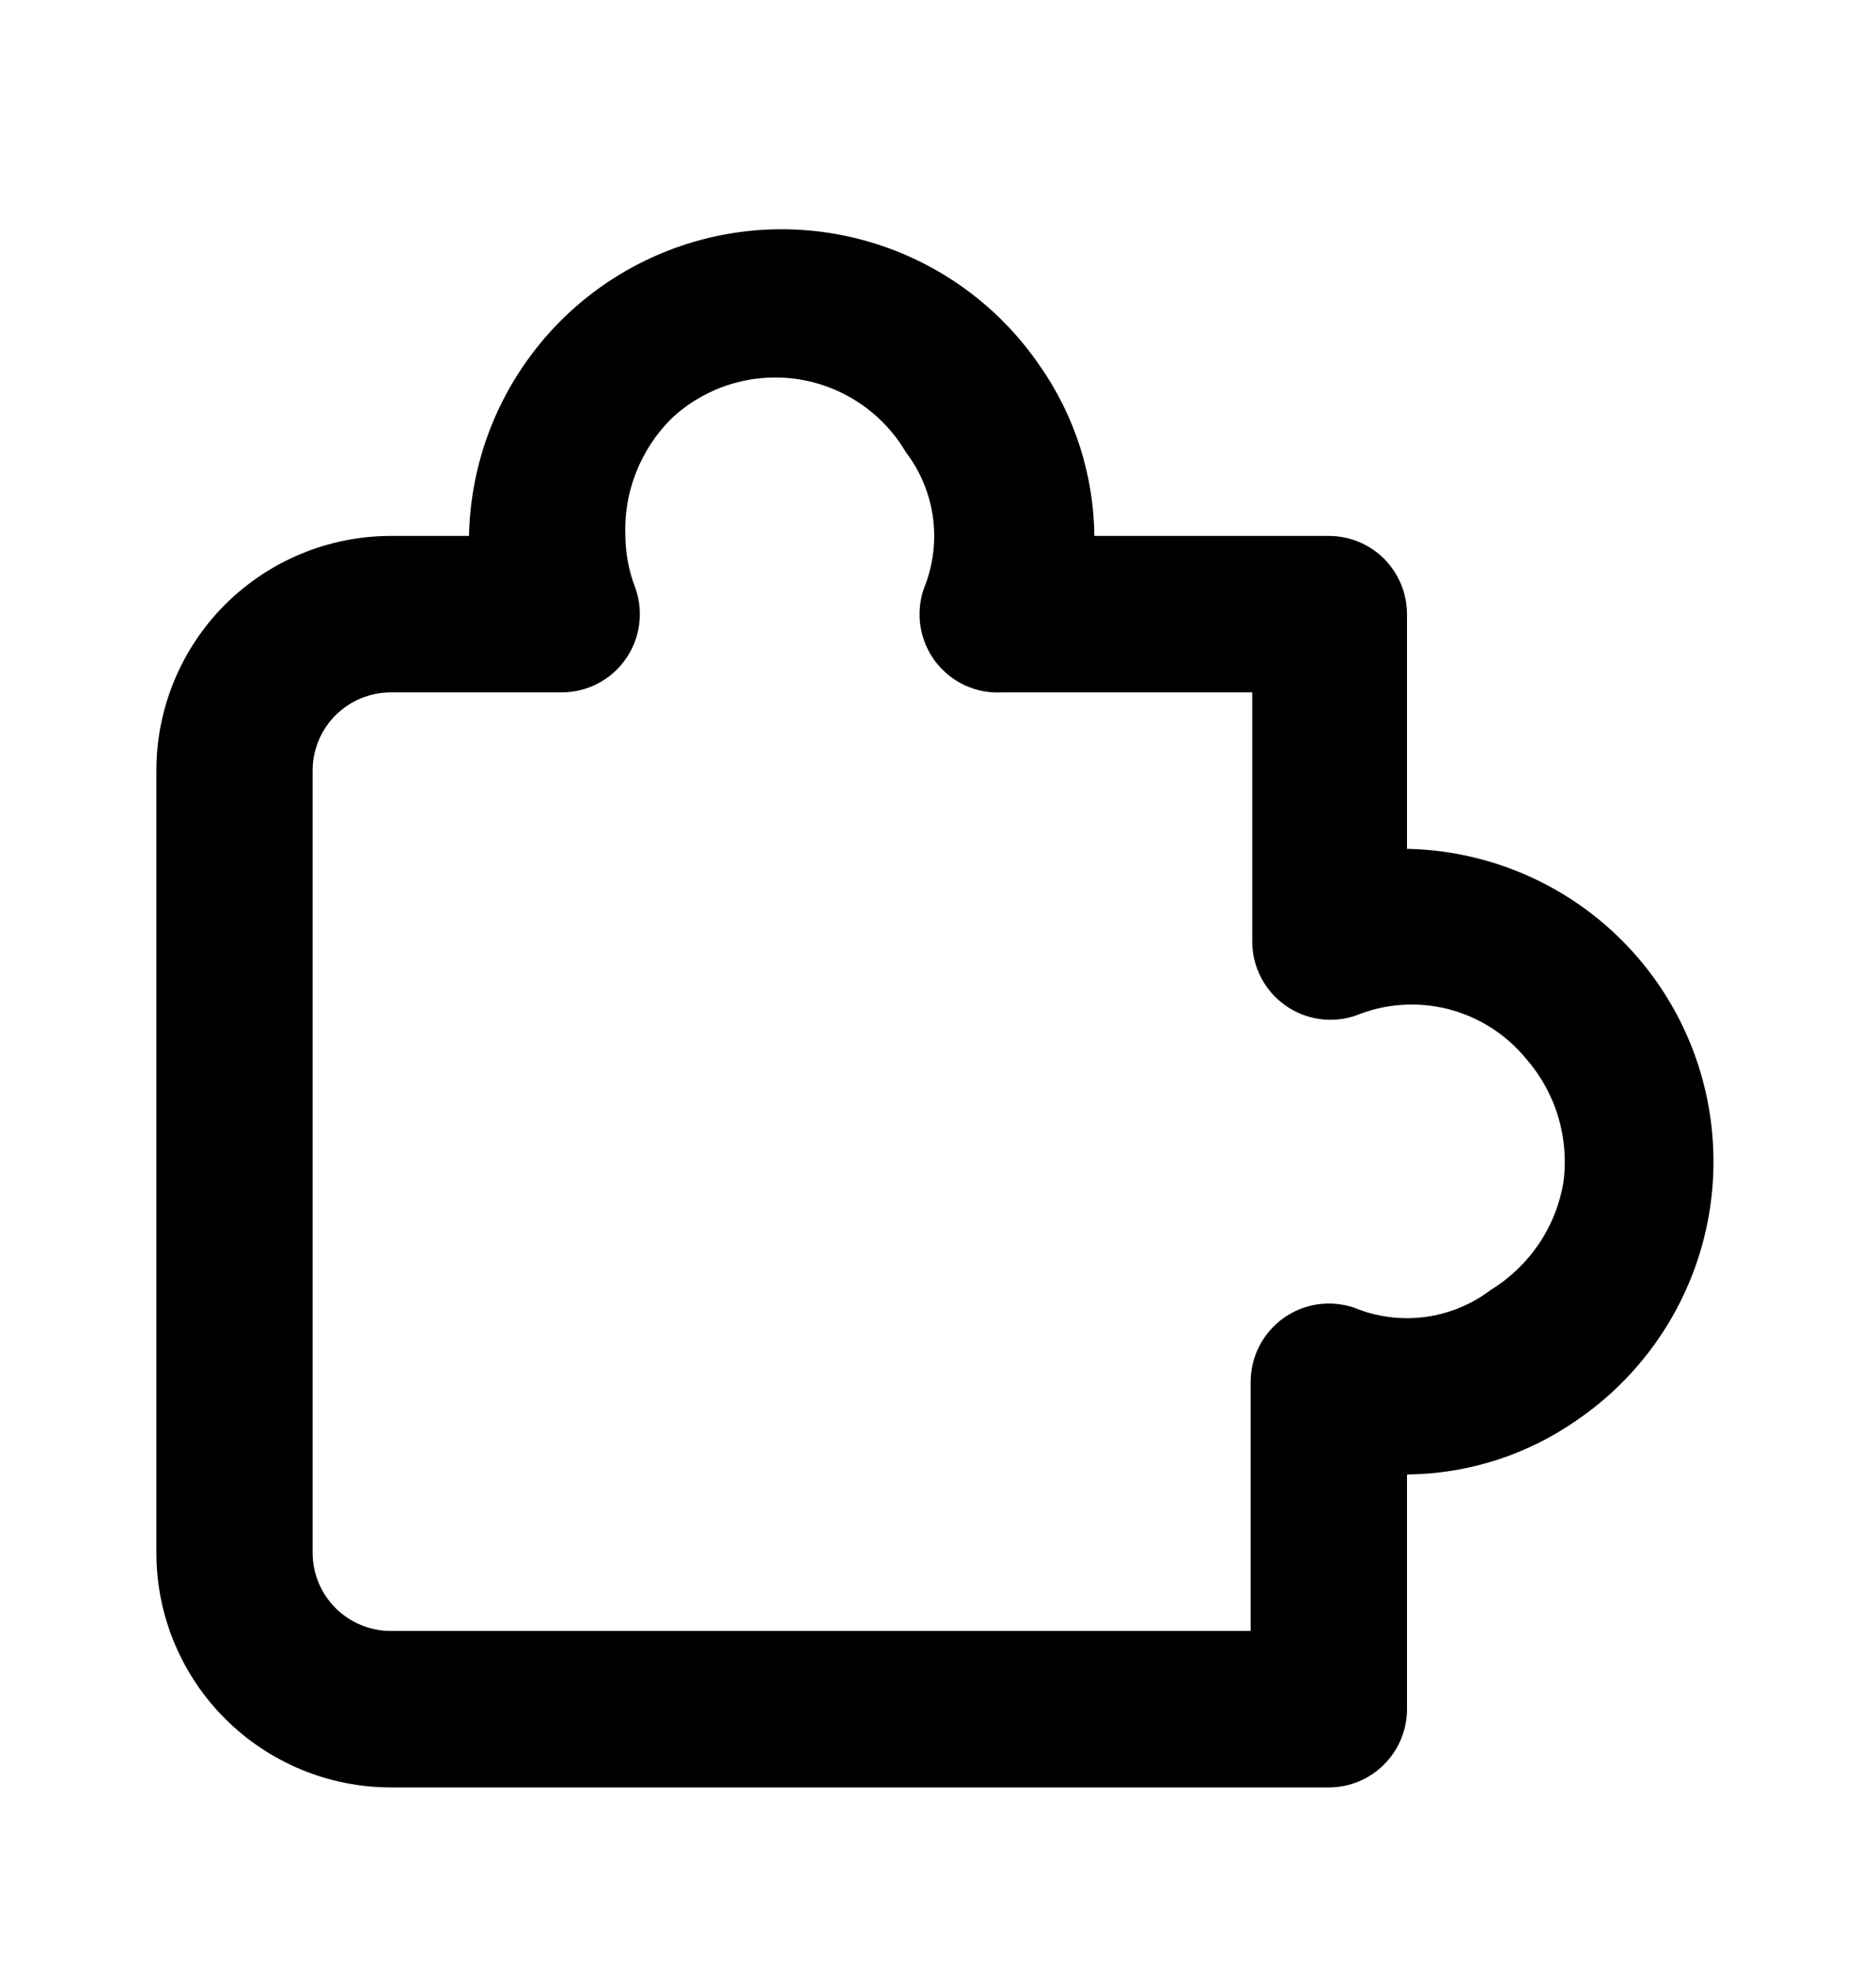 <svg width="20" height="21" viewBox="0 0 20 21" xmlns="http://www.w3.org/2000/svg">
<path d="M14.167 19.044H4.167C3.504 19.044 2.868 18.78 2.399 18.311C1.93 17.843 1.667 17.207 1.667 16.544V8.21C1.667 7.547 1.93 6.911 2.399 6.442C2.868 5.974 3.504 5.71 4.167 5.71H5C5.014 5.004 5.252 4.321 5.68 3.759C6.107 3.196 6.702 2.785 7.379 2.582C8.056 2.38 8.779 2.398 9.445 2.634C10.111 2.87 10.684 3.311 11.083 3.894C11.457 4.426 11.66 5.06 11.667 5.71H14.167C14.388 5.71 14.6 5.798 14.756 5.954C14.912 6.111 15 6.323 15 6.544V9.044C15.706 9.058 16.39 9.296 16.952 9.723C17.514 10.151 17.926 10.746 18.128 11.422C18.33 12.099 18.312 12.823 18.076 13.489C17.84 14.154 17.399 14.728 16.817 15.127C16.284 15.501 15.651 15.704 15 15.71V18.21C15 18.431 14.912 18.643 14.756 18.799C14.6 18.956 14.388 19.044 14.167 19.044ZM4.167 7.377C3.946 7.377 3.734 7.465 3.577 7.621C3.421 7.777 3.333 7.989 3.333 8.21V16.544C3.333 16.765 3.421 16.977 3.577 17.133C3.734 17.289 3.946 17.377 4.167 17.377H13.333V14.727C13.333 14.593 13.364 14.461 13.425 14.343C13.486 14.224 13.575 14.121 13.683 14.044C13.792 13.966 13.917 13.916 14.049 13.897C14.181 13.878 14.316 13.891 14.442 13.935C14.679 14.032 14.938 14.065 15.192 14.032C15.446 13.998 15.688 13.899 15.892 13.744C16.095 13.62 16.269 13.454 16.403 13.257C16.537 13.06 16.627 12.836 16.667 12.602C16.699 12.365 16.68 12.125 16.611 11.896C16.542 11.667 16.424 11.456 16.267 11.277C16.053 11.018 15.763 10.834 15.438 10.751C15.112 10.669 14.769 10.692 14.458 10.819C14.332 10.863 14.198 10.876 14.066 10.857C13.934 10.838 13.809 10.788 13.7 10.71C13.591 10.633 13.502 10.53 13.442 10.411C13.381 10.292 13.349 10.161 13.35 10.027V7.377H10.683C10.546 7.385 10.41 7.359 10.285 7.301C10.161 7.243 10.053 7.155 9.97 7.046C9.888 6.936 9.834 6.808 9.813 6.672C9.792 6.537 9.805 6.398 9.85 6.269C9.947 6.031 9.98 5.772 9.947 5.518C9.913 5.264 9.814 5.023 9.658 4.819C9.535 4.61 9.367 4.431 9.165 4.296C8.964 4.161 8.735 4.073 8.494 4.038C8.254 4.004 8.01 4.024 7.778 4.097C7.547 4.17 7.335 4.294 7.158 4.46C6.994 4.623 6.866 4.818 6.781 5.034C6.696 5.249 6.657 5.479 6.667 5.71C6.669 5.901 6.705 6.091 6.775 6.269C6.819 6.395 6.832 6.529 6.813 6.662C6.794 6.794 6.744 6.919 6.666 7.028C6.589 7.137 6.486 7.225 6.367 7.286C6.249 7.346 6.117 7.378 5.983 7.377H4.167Z" fill="currentColor"/>
</svg>
